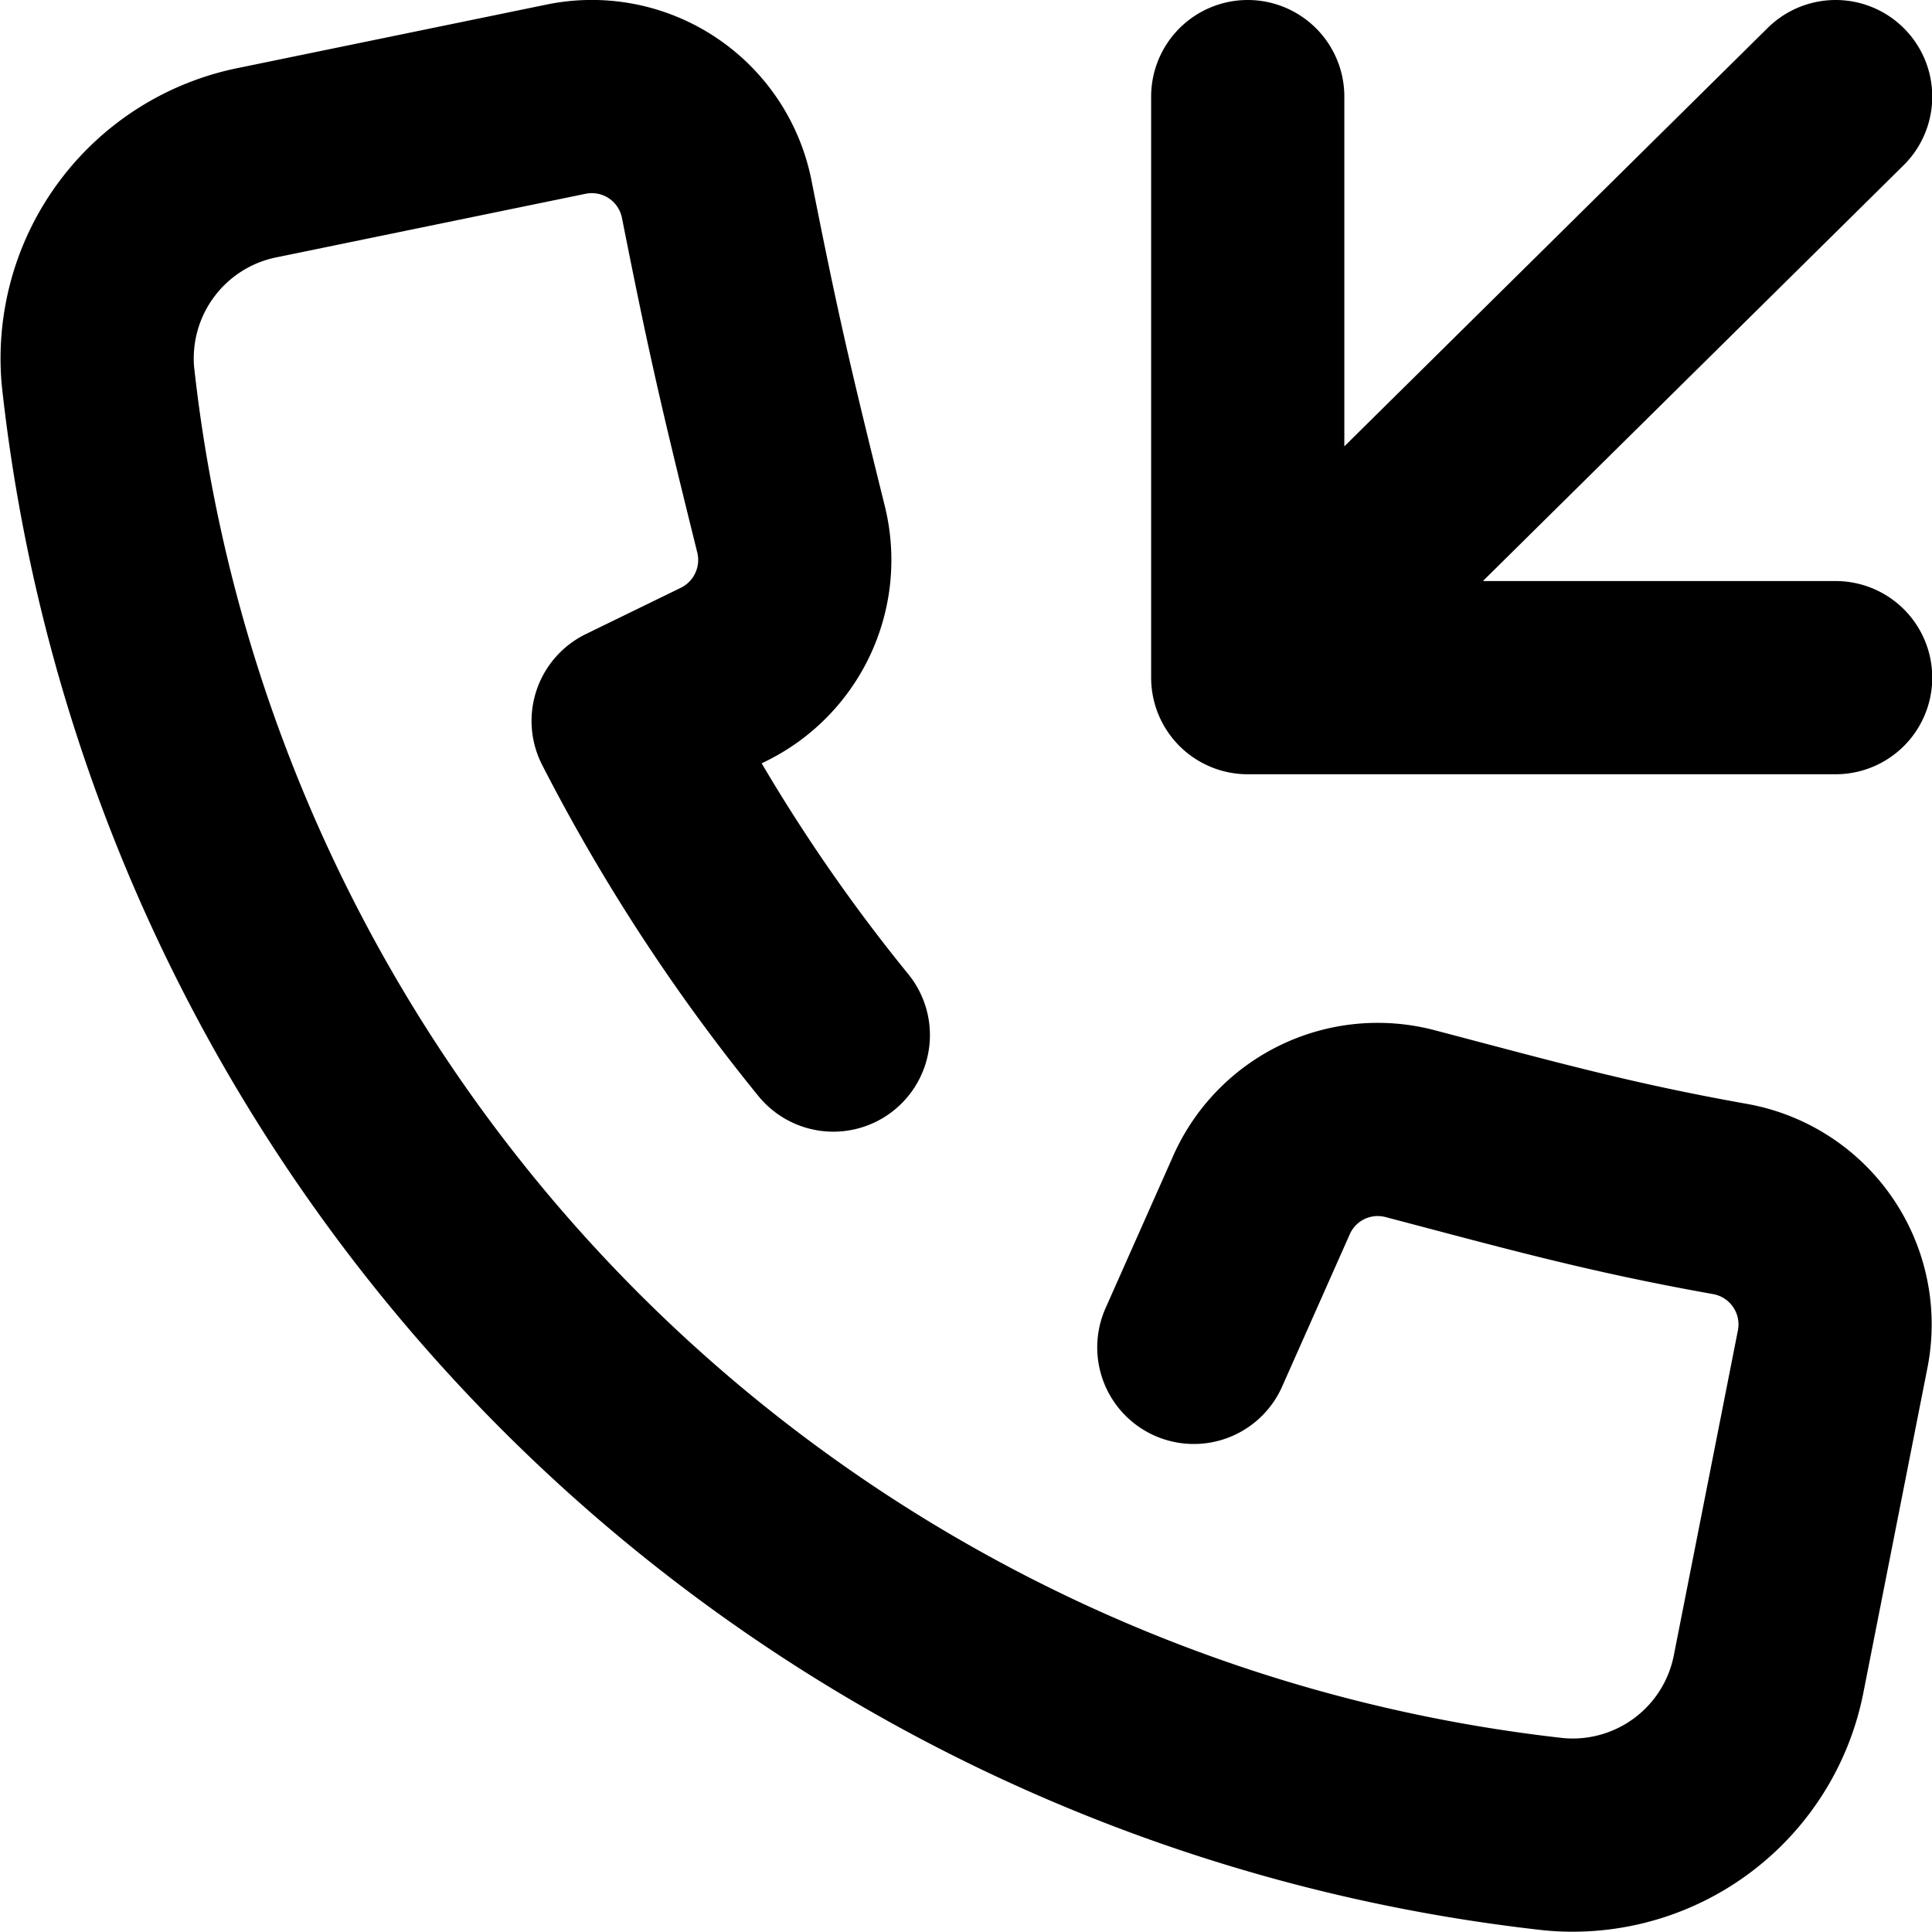 <svg xmlns="http://www.w3.org/2000/svg" viewBox="0 0 19.995 20" width="24" height="24" stroke="currentColor">
  <path d="M19,1,12.914,7.015m0-6.015V7.015H19m-10.376,3.7A18.579,18.579,0,0,1,6.5,7.463l.987-.481a1.321,1.321,0,0,0,.7-1.5c-.38-1.532-.5-2.06-.769-3.415A1.318,1.318,0,0,0,5.856,1.027L2.67,1.682A2.067,2.067,0,0,0,1.012,3.9,17.052,17.052,0,0,0,16.085,18.988a2.067,2.067,0,0,0,2.224-1.674l.661-3.352a1.319,1.319,0,0,0-1.063-1.55c-1.261-.225-2.071-.454-3.316-.781a1.316,1.316,0,0,0-1.535.741l-.7,1.576" fill="none" stroke-linecap="round" stroke-linejoin="round" stroke-width="2"/>
</svg>
